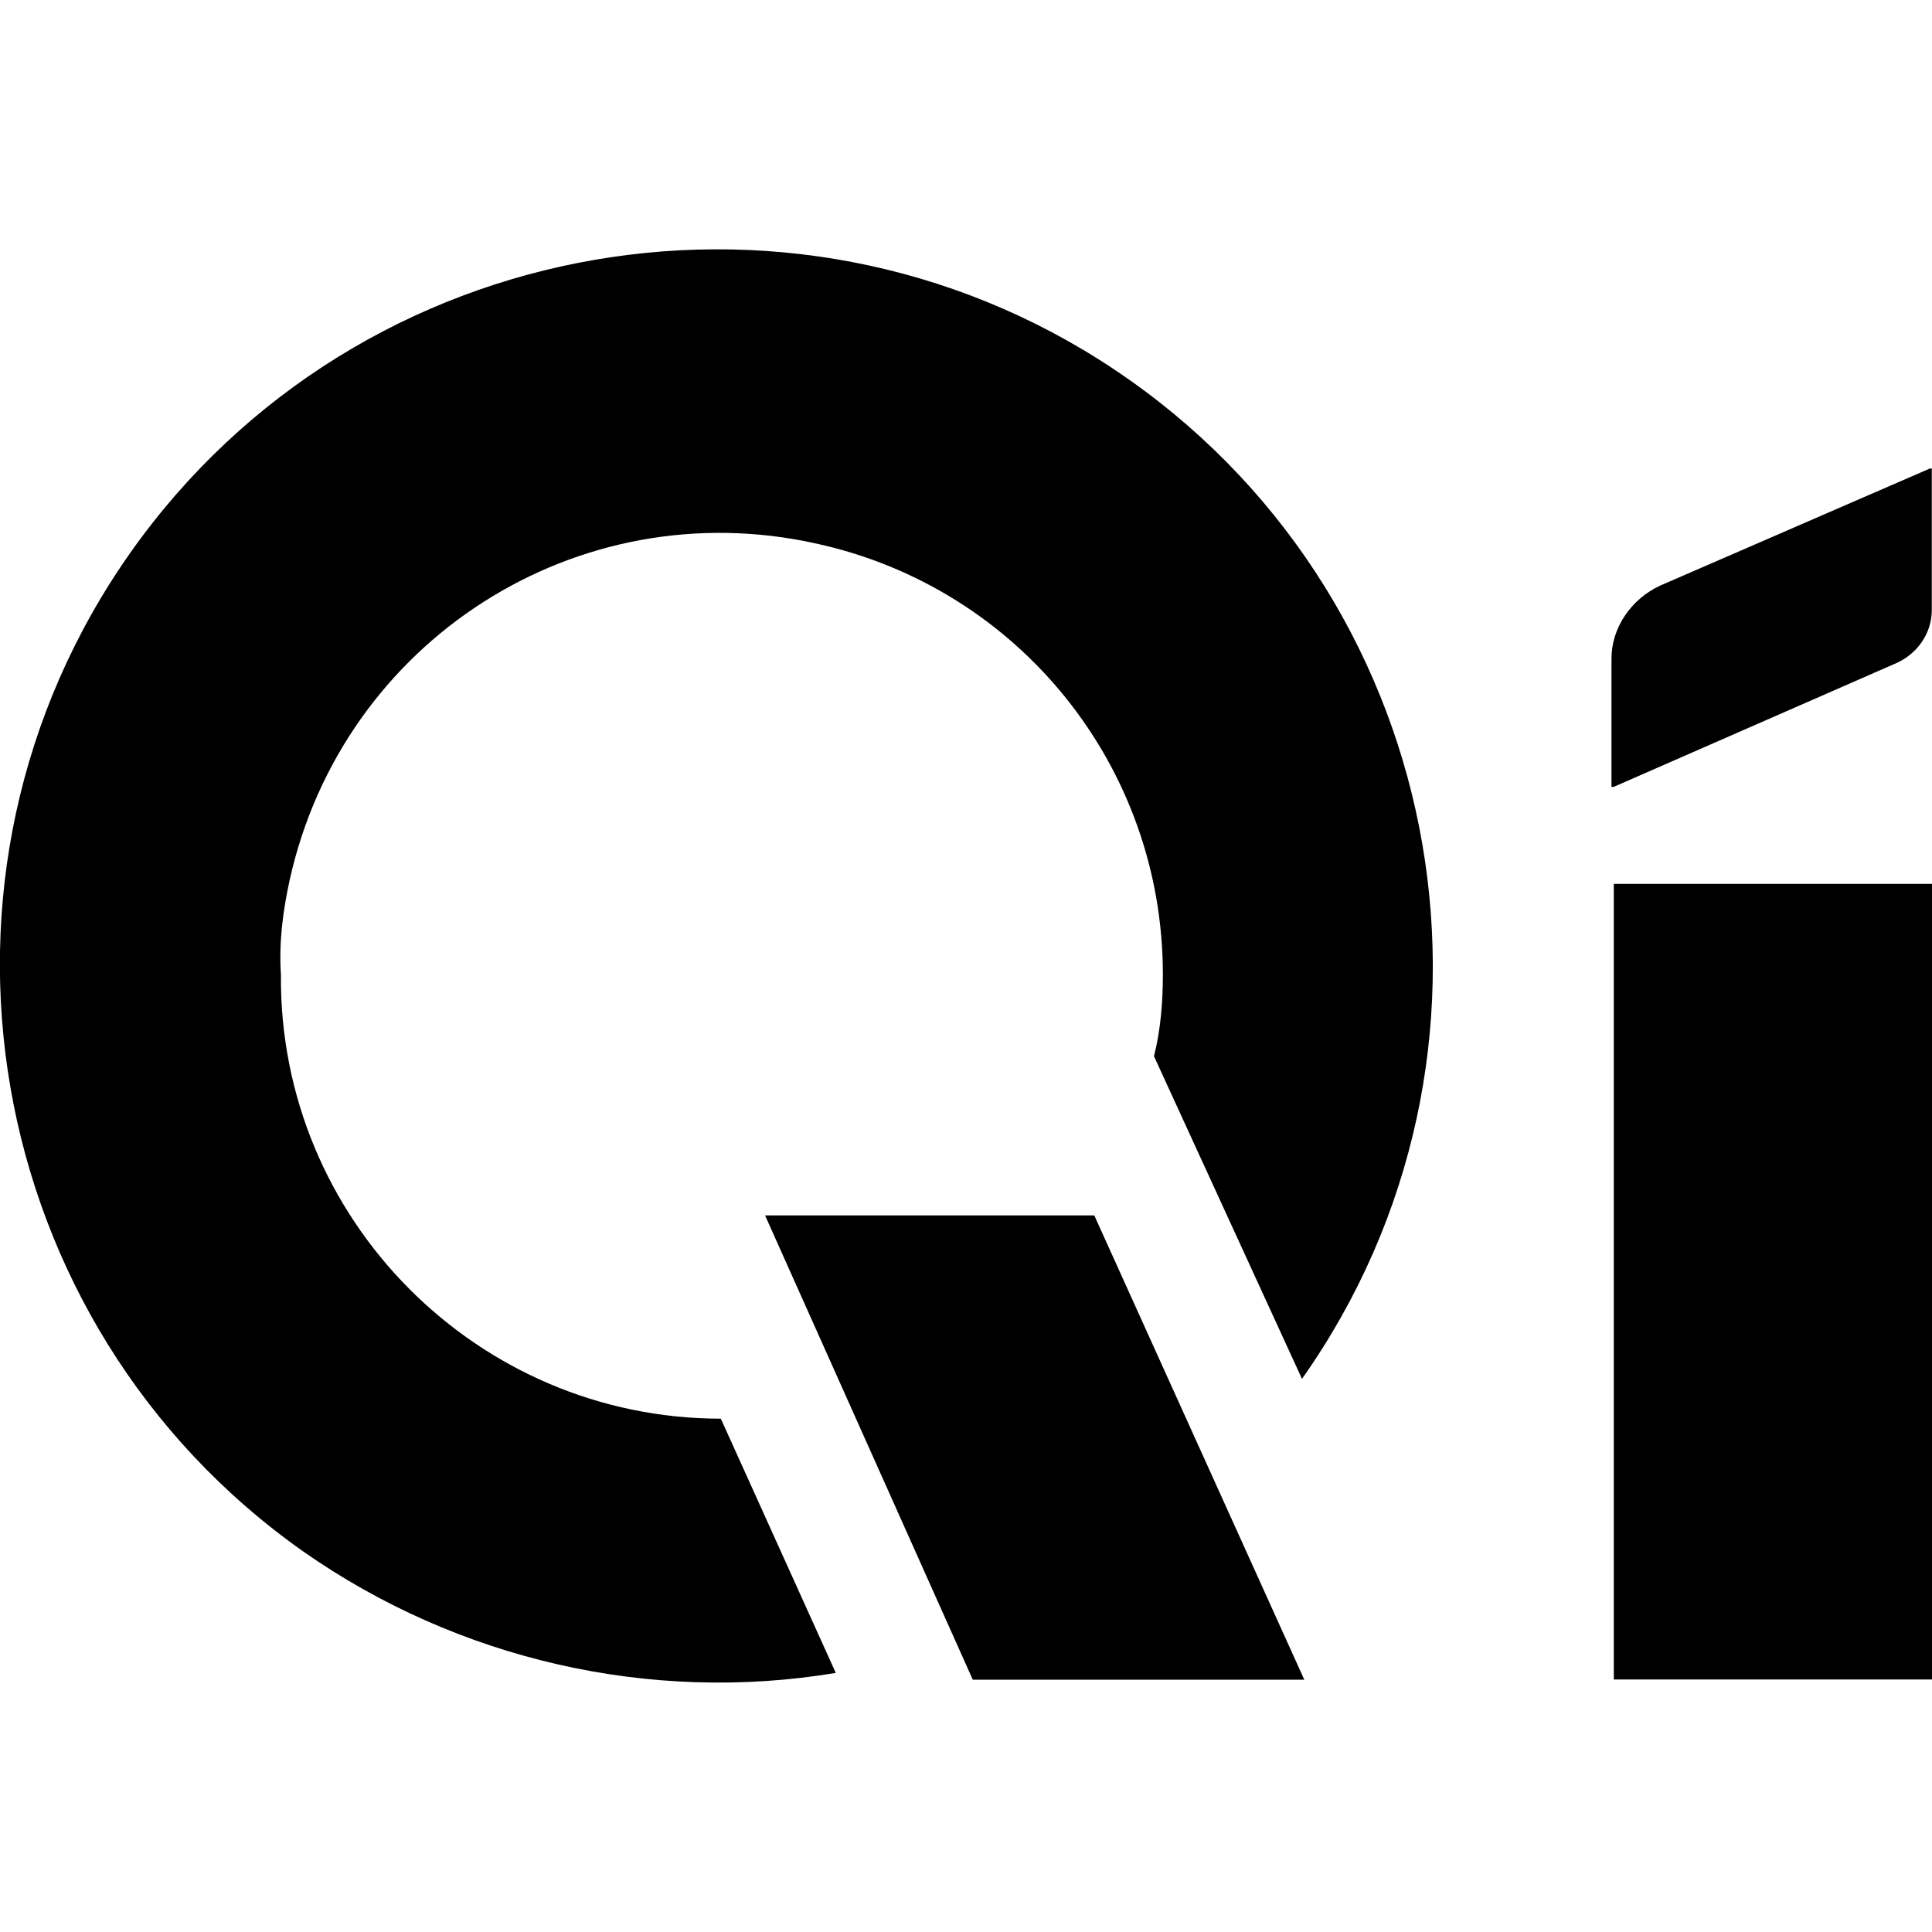 <?xml version="1.0" encoding="utf-8"?>
<!-- Generator: Adobe Illustrator 26.0.1, SVG Export Plug-In . SVG Version: 6.00 Build 0)  -->
<svg version="1.1" xmlns="http://www.w3.org/2000/svg" xmlns:xlink="http://www.w3.org/1999/xlink" x="0px" y="0px"
	 viewBox="0 0 1000 1000" style="enable-background:new 0 0 1000 1000;" xml:space="preserve">
<g id="Layer_1">
</g>
<g id="Layer_3">
</g>
<g id="Layer_2">
	<g>
		<rect x="835.3" y="457.5" width="164.7" height="411.8"/>
		<path d="M998.9,242.5l-139.6,60.6c-14.9,6.9-25.2,21.7-25.2,37.8v66.4h1.1l146.4-64.1c10.3-4.6,18.3-14.9,18.3-27.5v-73.2H998.9z"
			/>
		<path d="M584.7,196.7c-167-117.8-399.2-77.8-517.1,89.2S-10.1,685.2,156.9,803c80.1,56.1,179.6,78.9,275.7,62.9l-59.5-131.6
			c-125.8,0-228.8-103-227.7-229.9c-1.1-17.2,1.1-33.2,4.6-49.2c27.5-123.5,148.7-201.3,272.3-173.9
			c105.2,22.9,179.6,115.5,179.6,223.1c0,13.7-1.1,28.6-4.6,42.3l76.6,167C791.8,546.8,751.8,314.5,584.7,196.7z"/>
		<polygon points="396,629.1 503.5,869.4 675.1,869.4 566.4,629.1 		"/>
	</g>
</g>
</svg>
